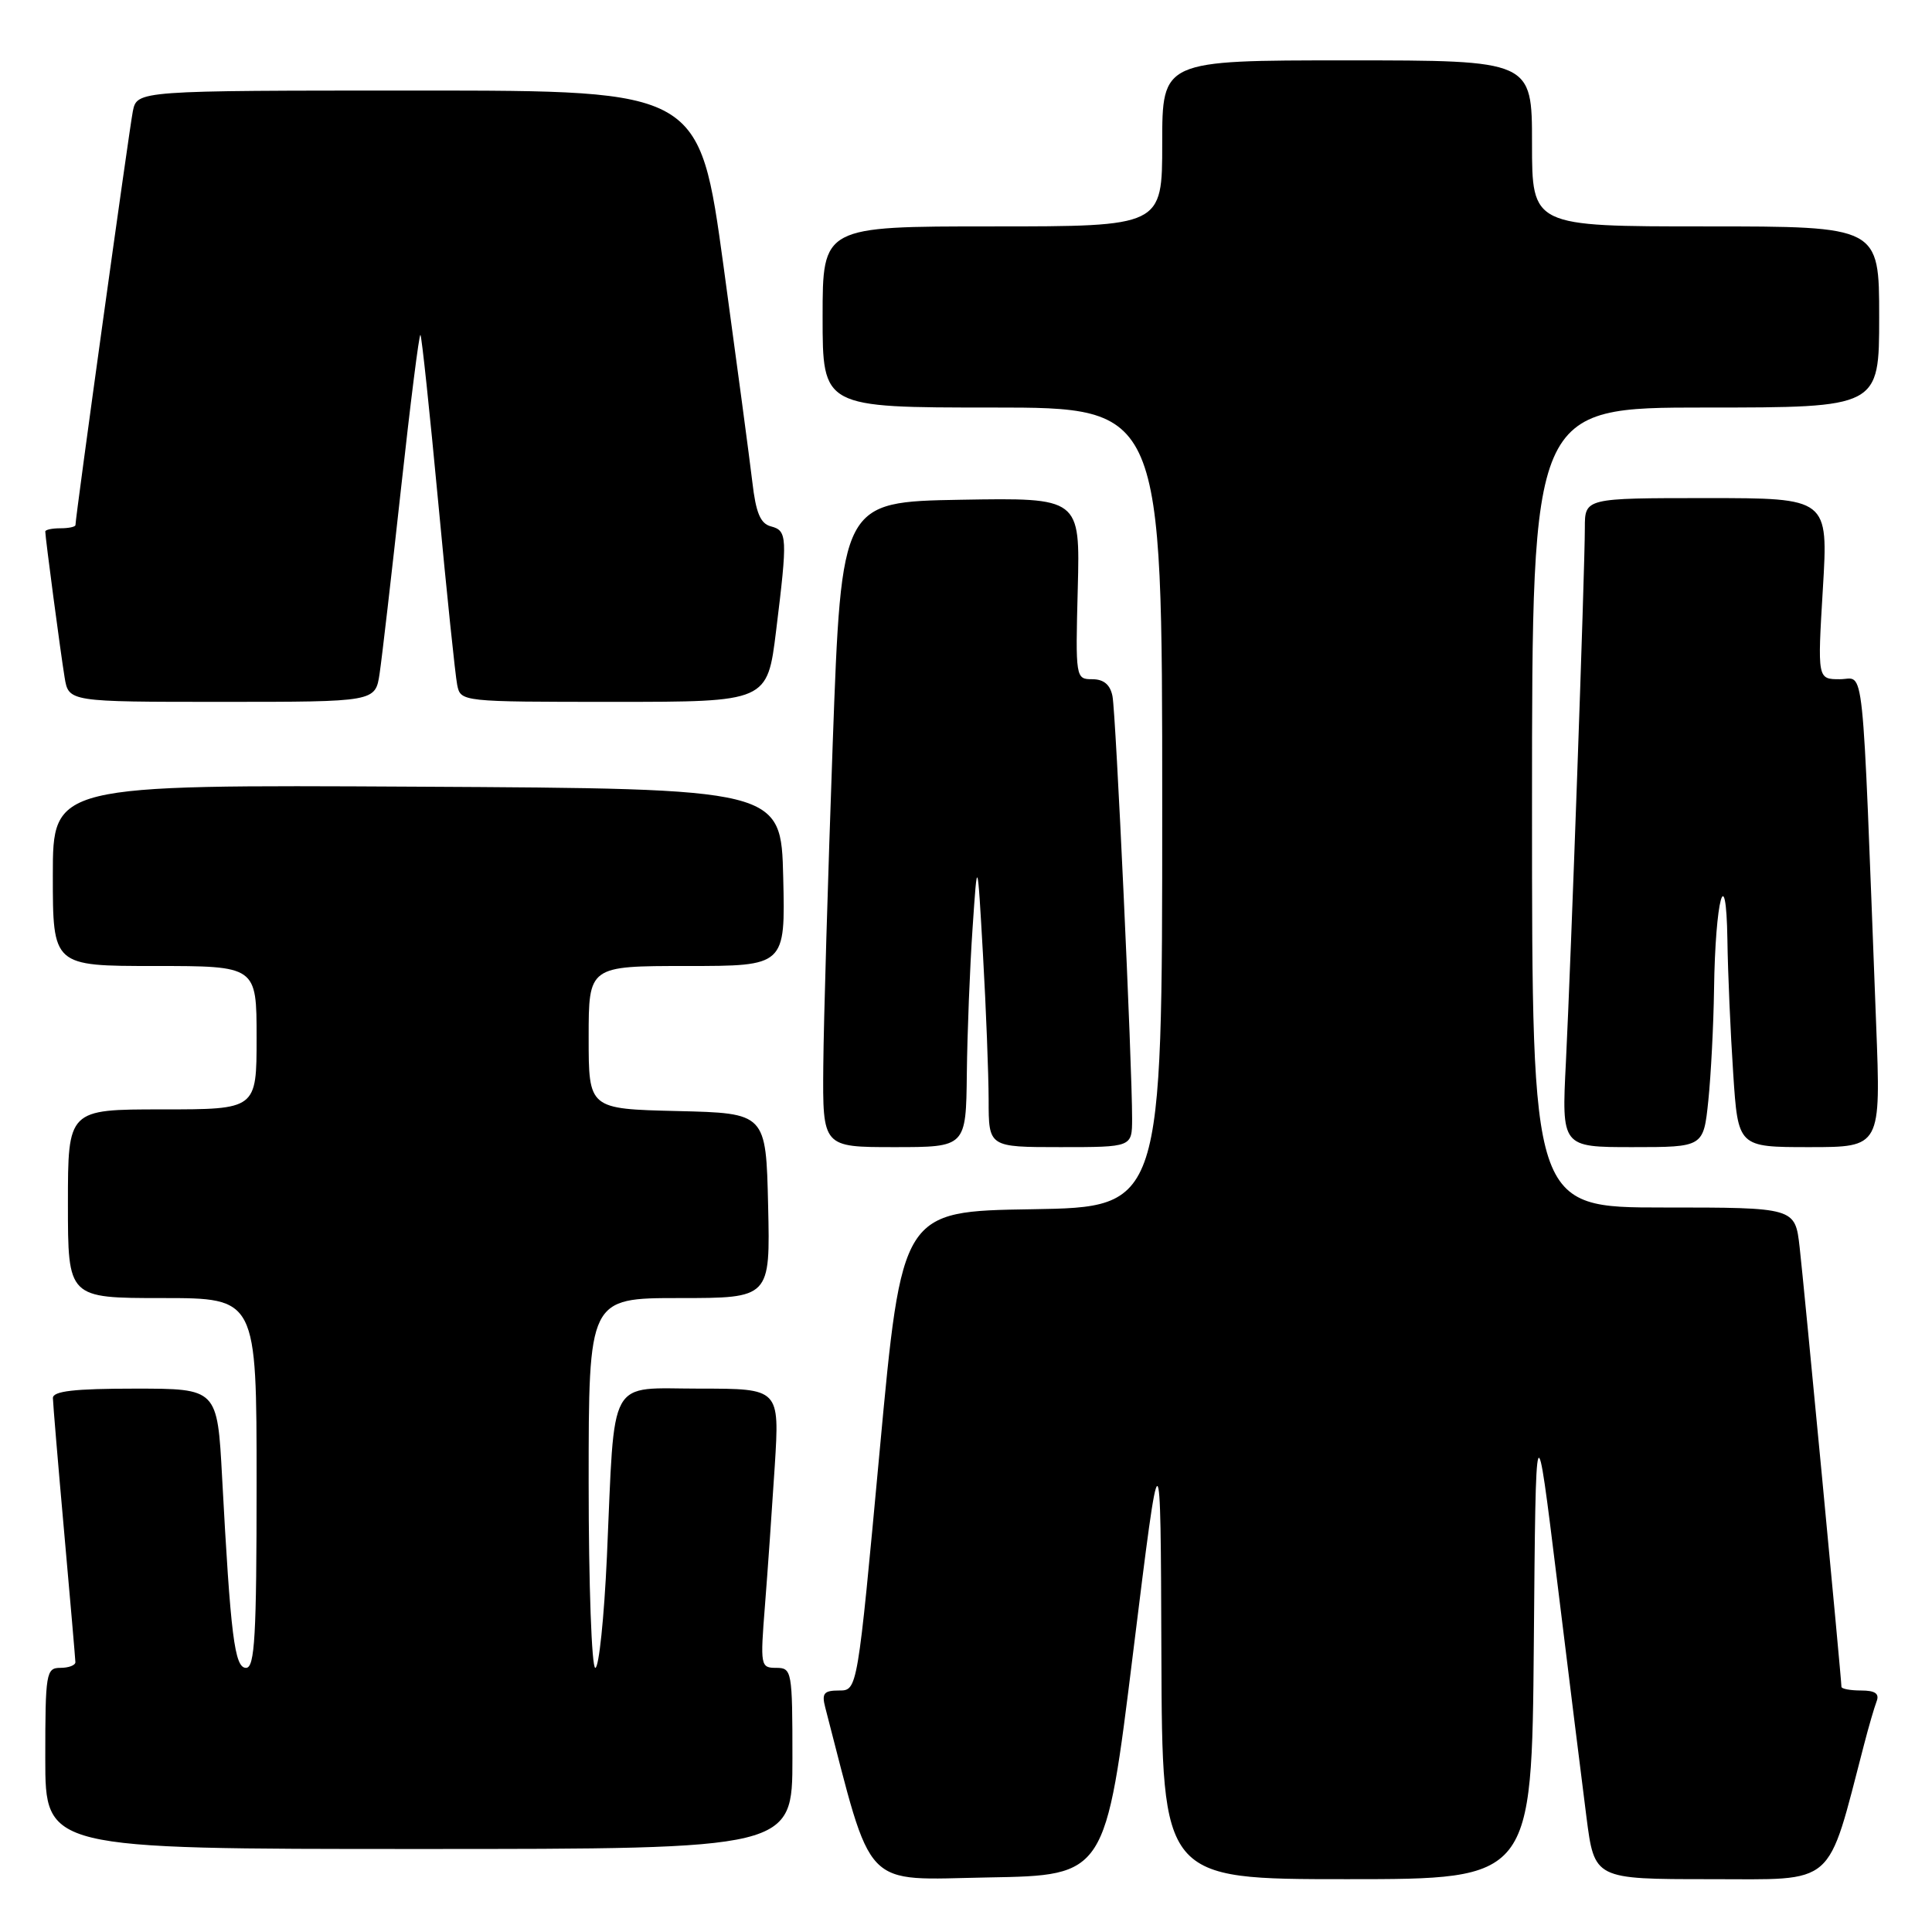 <?xml version="1.0" encoding="UTF-8" standalone="no"?>
<!DOCTYPE svg PUBLIC "-//W3C//DTD SVG 1.1//EN" "http://www.w3.org/Graphics/SVG/1.1/DTD/svg11.dtd" >
<svg xmlns="http://www.w3.org/2000/svg" xmlns:xlink="http://www.w3.org/1999/xlink" version="1.1" viewBox="0 0 256 256">
 <g >
 <path fill="currentColor"
d=" M 150.14 219.00 C 153.79 189.50 153.79 189.50 153.89 219.25 C 154.00 249.00 154.00 249.00 178.49 249.00 C 202.97 249.00 202.97 249.00 203.24 217.75 C 203.50 186.50 203.50 186.50 206.33 209.50 C 207.88 222.15 209.63 236.21 210.21 240.75 C 211.27 249.00 211.27 249.00 226.59 249.00 C 243.46 249.00 242.01 250.27 246.99 231.19 C 247.60 228.82 248.36 226.23 248.66 225.44 C 249.06 224.41 248.46 224.00 246.61 224.00 C 245.17 224.00 244.00 223.78 244.00 223.51 C 244.00 222.48 239.03 170.24 238.46 165.25 C 237.86 160.00 237.86 160.00 220.43 160.00 C 203.00 160.00 203.00 160.00 203.00 107.00 C 203.00 54.00 203.00 54.00 226.00 54.00 C 249.00 54.00 249.00 54.00 249.00 42.00 C 249.00 30.00 249.00 30.00 226.00 30.00 C 203.00 30.00 203.00 30.00 203.00 19.00 C 203.00 8.00 203.00 8.00 178.50 8.00 C 154.00 8.00 154.00 8.00 154.00 19.00 C 154.00 30.00 154.00 30.00 131.50 30.00 C 109.00 30.00 109.00 30.00 109.00 42.00 C 109.00 54.00 109.00 54.00 131.50 54.00 C 154.00 54.00 154.00 54.00 154.00 106.98 C 154.00 159.95 154.00 159.95 136.75 160.23 C 119.50 160.50 119.50 160.50 116.56 192.25 C 113.62 224.00 113.62 224.00 111.19 224.00 C 109.17 224.00 108.86 224.37 109.35 226.25 C 115.74 250.83 114.05 249.07 130.98 248.77 C 146.50 248.50 146.50 248.50 150.14 219.00 Z  M 105.00 233.00 C 105.00 221.39 104.93 221.00 102.85 221.00 C 100.77 221.00 100.73 220.73 101.36 212.75 C 101.72 208.21 102.30 199.89 102.66 194.25 C 103.30 184.00 103.30 184.00 92.74 184.00 C 80.38 184.00 81.50 181.99 80.42 206.25 C 80.05 214.36 79.36 221.00 78.88 221.00 C 78.40 221.00 78.00 209.97 78.00 196.50 C 78.00 172.00 78.00 172.00 90.03 172.00 C 102.06 172.00 102.06 172.00 101.78 159.75 C 101.50 147.50 101.50 147.50 89.75 147.22 C 78.00 146.94 78.00 146.94 78.00 137.47 C 78.00 128.00 78.00 128.00 91.03 128.00 C 104.06 128.00 104.06 128.00 103.78 116.25 C 103.50 104.50 103.50 104.50 55.25 104.24 C 7.00 103.98 7.00 103.98 7.00 115.99 C 7.00 128.00 7.00 128.00 20.50 128.00 C 34.00 128.00 34.00 128.00 34.00 137.50 C 34.00 147.00 34.00 147.00 21.50 147.00 C 9.00 147.00 9.00 147.00 9.00 159.50 C 9.00 172.00 9.00 172.00 21.50 172.00 C 34.00 172.00 34.00 172.00 34.00 196.50 C 34.00 216.82 33.76 221.00 32.60 221.00 C 31.08 221.00 30.56 216.83 29.43 195.75 C 28.80 184.00 28.80 184.00 17.90 184.00 C 9.84 184.00 7.00 184.33 7.01 185.25 C 7.02 185.94 7.69 193.93 8.50 203.00 C 9.31 212.07 9.98 219.84 9.99 220.25 C 9.99 220.66 9.10 221.00 8.00 221.00 C 6.11 221.00 6.00 221.67 6.00 233.00 C 6.00 245.00 6.00 245.00 55.50 245.00 C 105.00 245.00 105.00 245.00 105.00 233.00 Z  M 128.11 142.25 C 128.17 136.89 128.51 128.22 128.87 123.00 C 129.51 113.50 129.51 113.50 130.25 126.50 C 130.66 133.65 130.99 142.31 131.00 145.75 C 131.00 152.00 131.00 152.00 140.50 152.00 C 150.00 152.00 150.00 152.00 150.01 148.25 C 150.02 141.14 147.86 94.49 147.41 92.25 C 147.11 90.72 146.25 90.00 144.73 90.00 C 142.53 90.00 142.50 89.85 142.81 77.98 C 143.12 65.95 143.12 65.95 127.31 66.22 C 111.50 66.50 111.50 66.50 110.34 98.50 C 109.71 116.10 109.14 135.34 109.09 141.25 C 109.00 152.00 109.00 152.00 118.50 152.00 C 128.00 152.00 128.00 152.00 128.11 142.25 Z  M 226.36 145.85 C 226.71 142.47 227.05 135.84 227.12 131.10 C 227.28 119.19 228.72 113.82 228.89 124.50 C 228.95 128.90 229.30 136.89 229.66 142.25 C 230.30 152.00 230.30 152.00 239.76 152.00 C 249.23 152.00 249.23 152.00 248.60 135.75 C 246.68 85.77 247.12 90.00 243.80 90.00 C 240.82 90.00 240.82 90.00 241.54 78.00 C 242.26 66.00 242.26 66.00 226.13 66.00 C 210.00 66.00 210.00 66.00 210.00 69.95 C 210.00 75.56 208.16 127.34 207.49 140.75 C 206.92 152.00 206.92 152.00 216.32 152.00 C 225.72 152.00 225.72 152.00 226.36 145.85 Z  M 50.30 89.25 C 50.61 87.19 51.88 76.18 53.13 64.79 C 54.38 53.39 55.54 44.21 55.71 44.38 C 55.88 44.55 56.94 54.55 58.07 66.59 C 59.20 78.64 60.33 89.51 60.58 90.75 C 61.04 92.99 61.09 93.00 81.36 93.00 C 101.68 93.00 101.68 93.00 102.84 83.56 C 104.37 71.15 104.32 70.32 102.16 69.75 C 100.76 69.39 100.16 67.96 99.69 63.88 C 99.34 60.92 97.62 48.04 95.87 35.25 C 92.68 12.00 92.68 12.00 55.42 12.00 C 18.16 12.00 18.16 12.00 17.60 14.75 C 17.12 17.17 10.00 68.48 10.00 69.57 C 10.00 69.81 9.10 70.00 8.00 70.00 C 6.90 70.00 6.00 70.19 6.00 70.43 C 6.00 71.21 8.02 86.46 8.56 89.75 C 9.09 93.00 9.09 93.00 29.42 93.00 C 49.74 93.00 49.74 93.00 50.30 89.25 Z "/>
</g>
</svg>